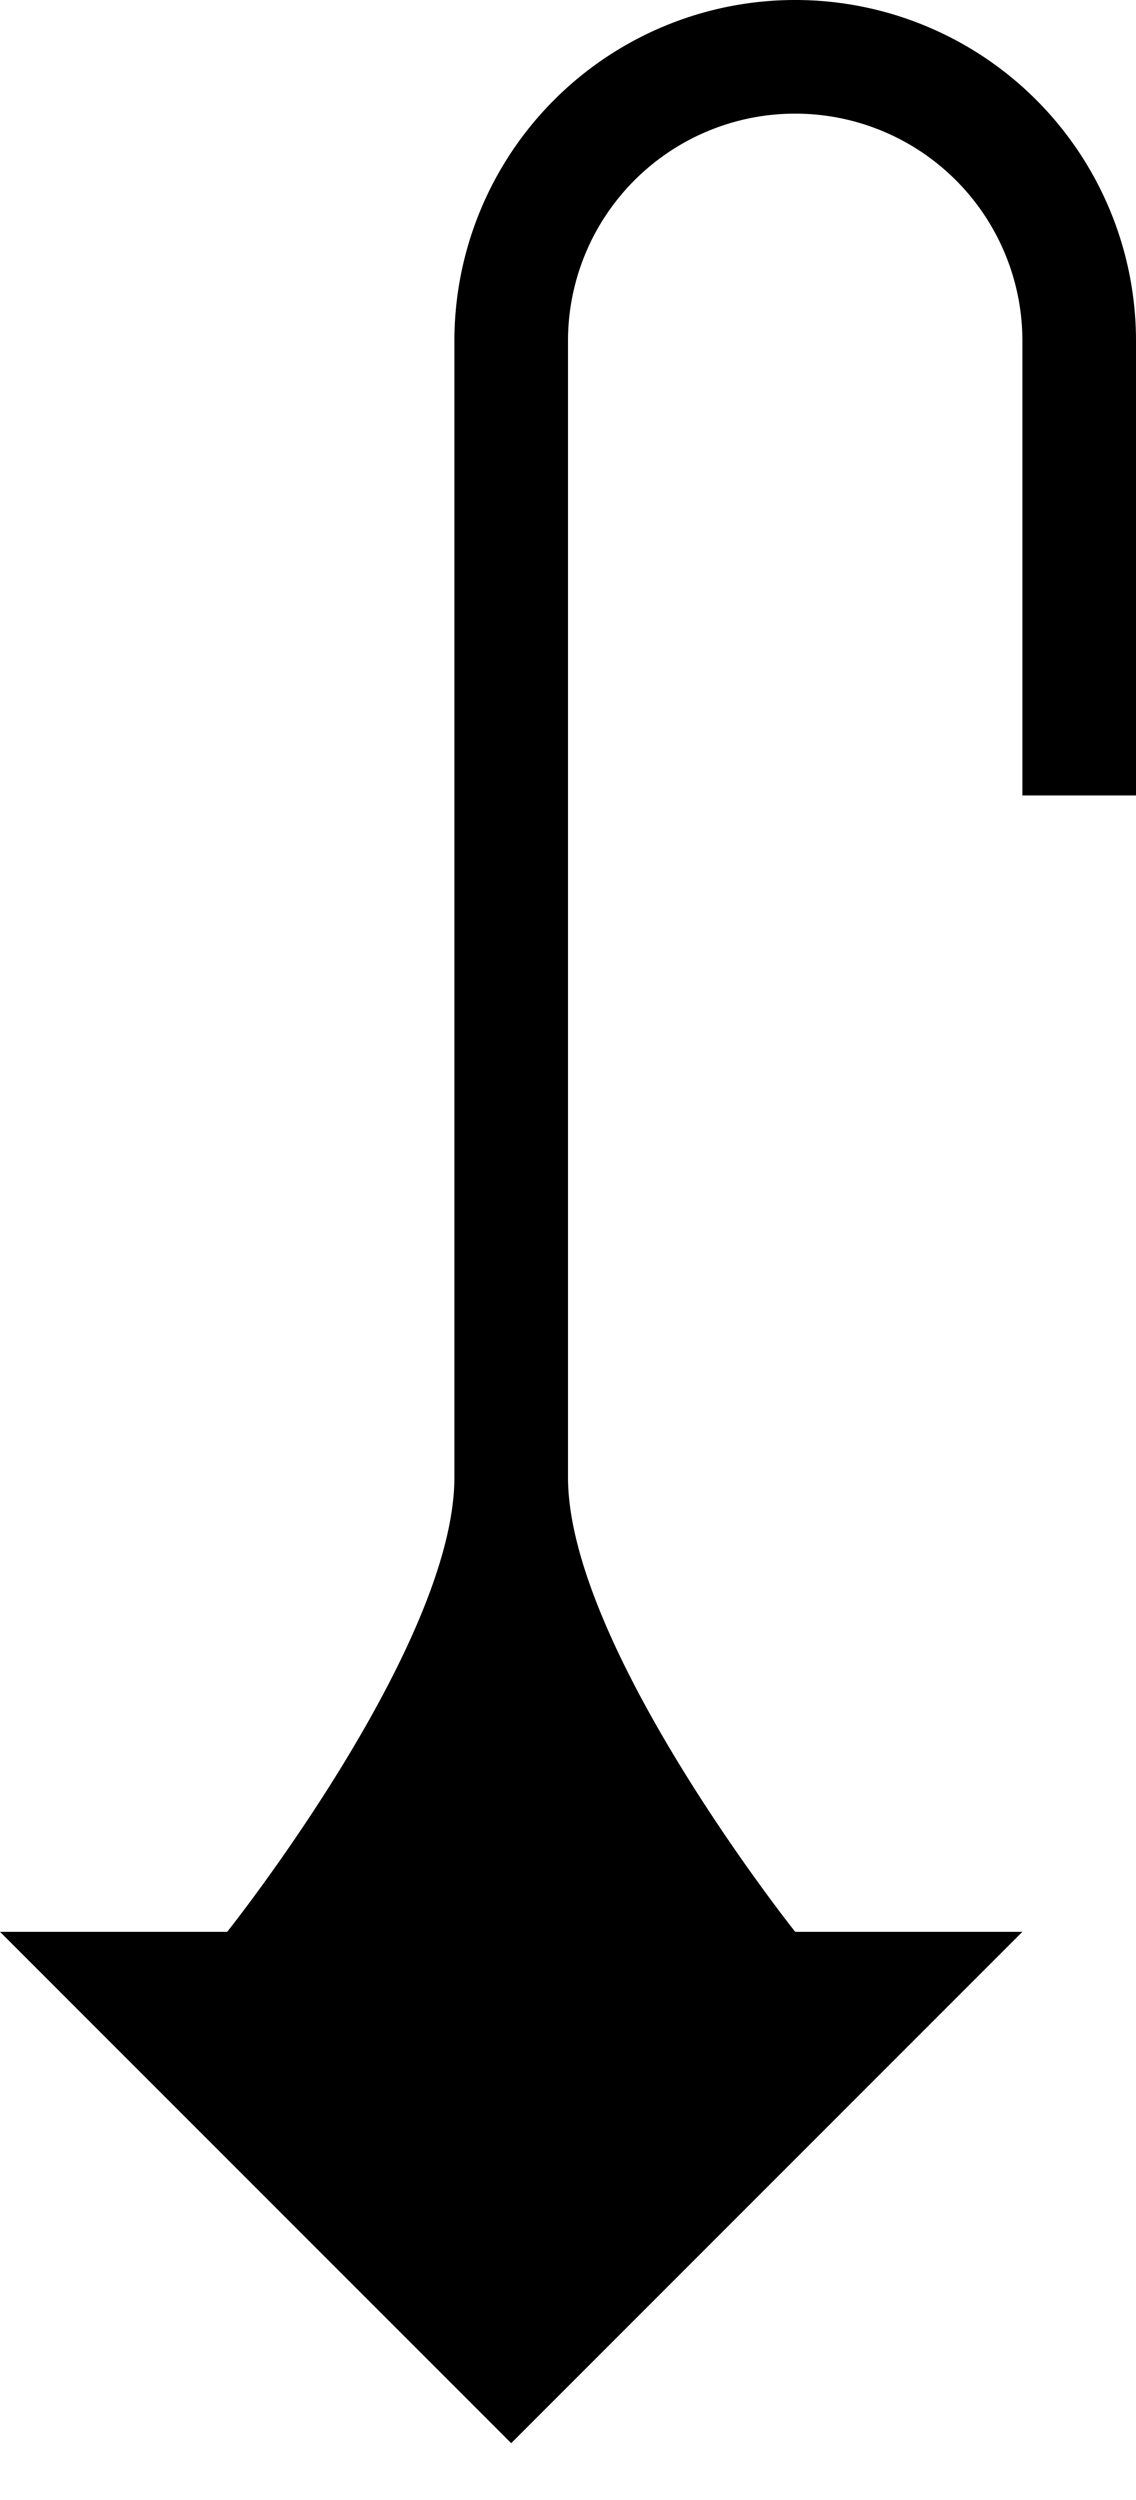 <svg xmlns="http://www.w3.org/2000/svg" version="1.0" width="10" height="22"><path d="M0 17l4.5 4.5L9 17H0zM7 0a3 3 0 0 0-3 3v10c0 1.49-2 4-2 4h5s-2-2.51-2-4V3a2 2 0 1 1 4 0v4h1V3a3 3 0 0 0-3-3z"/></svg>